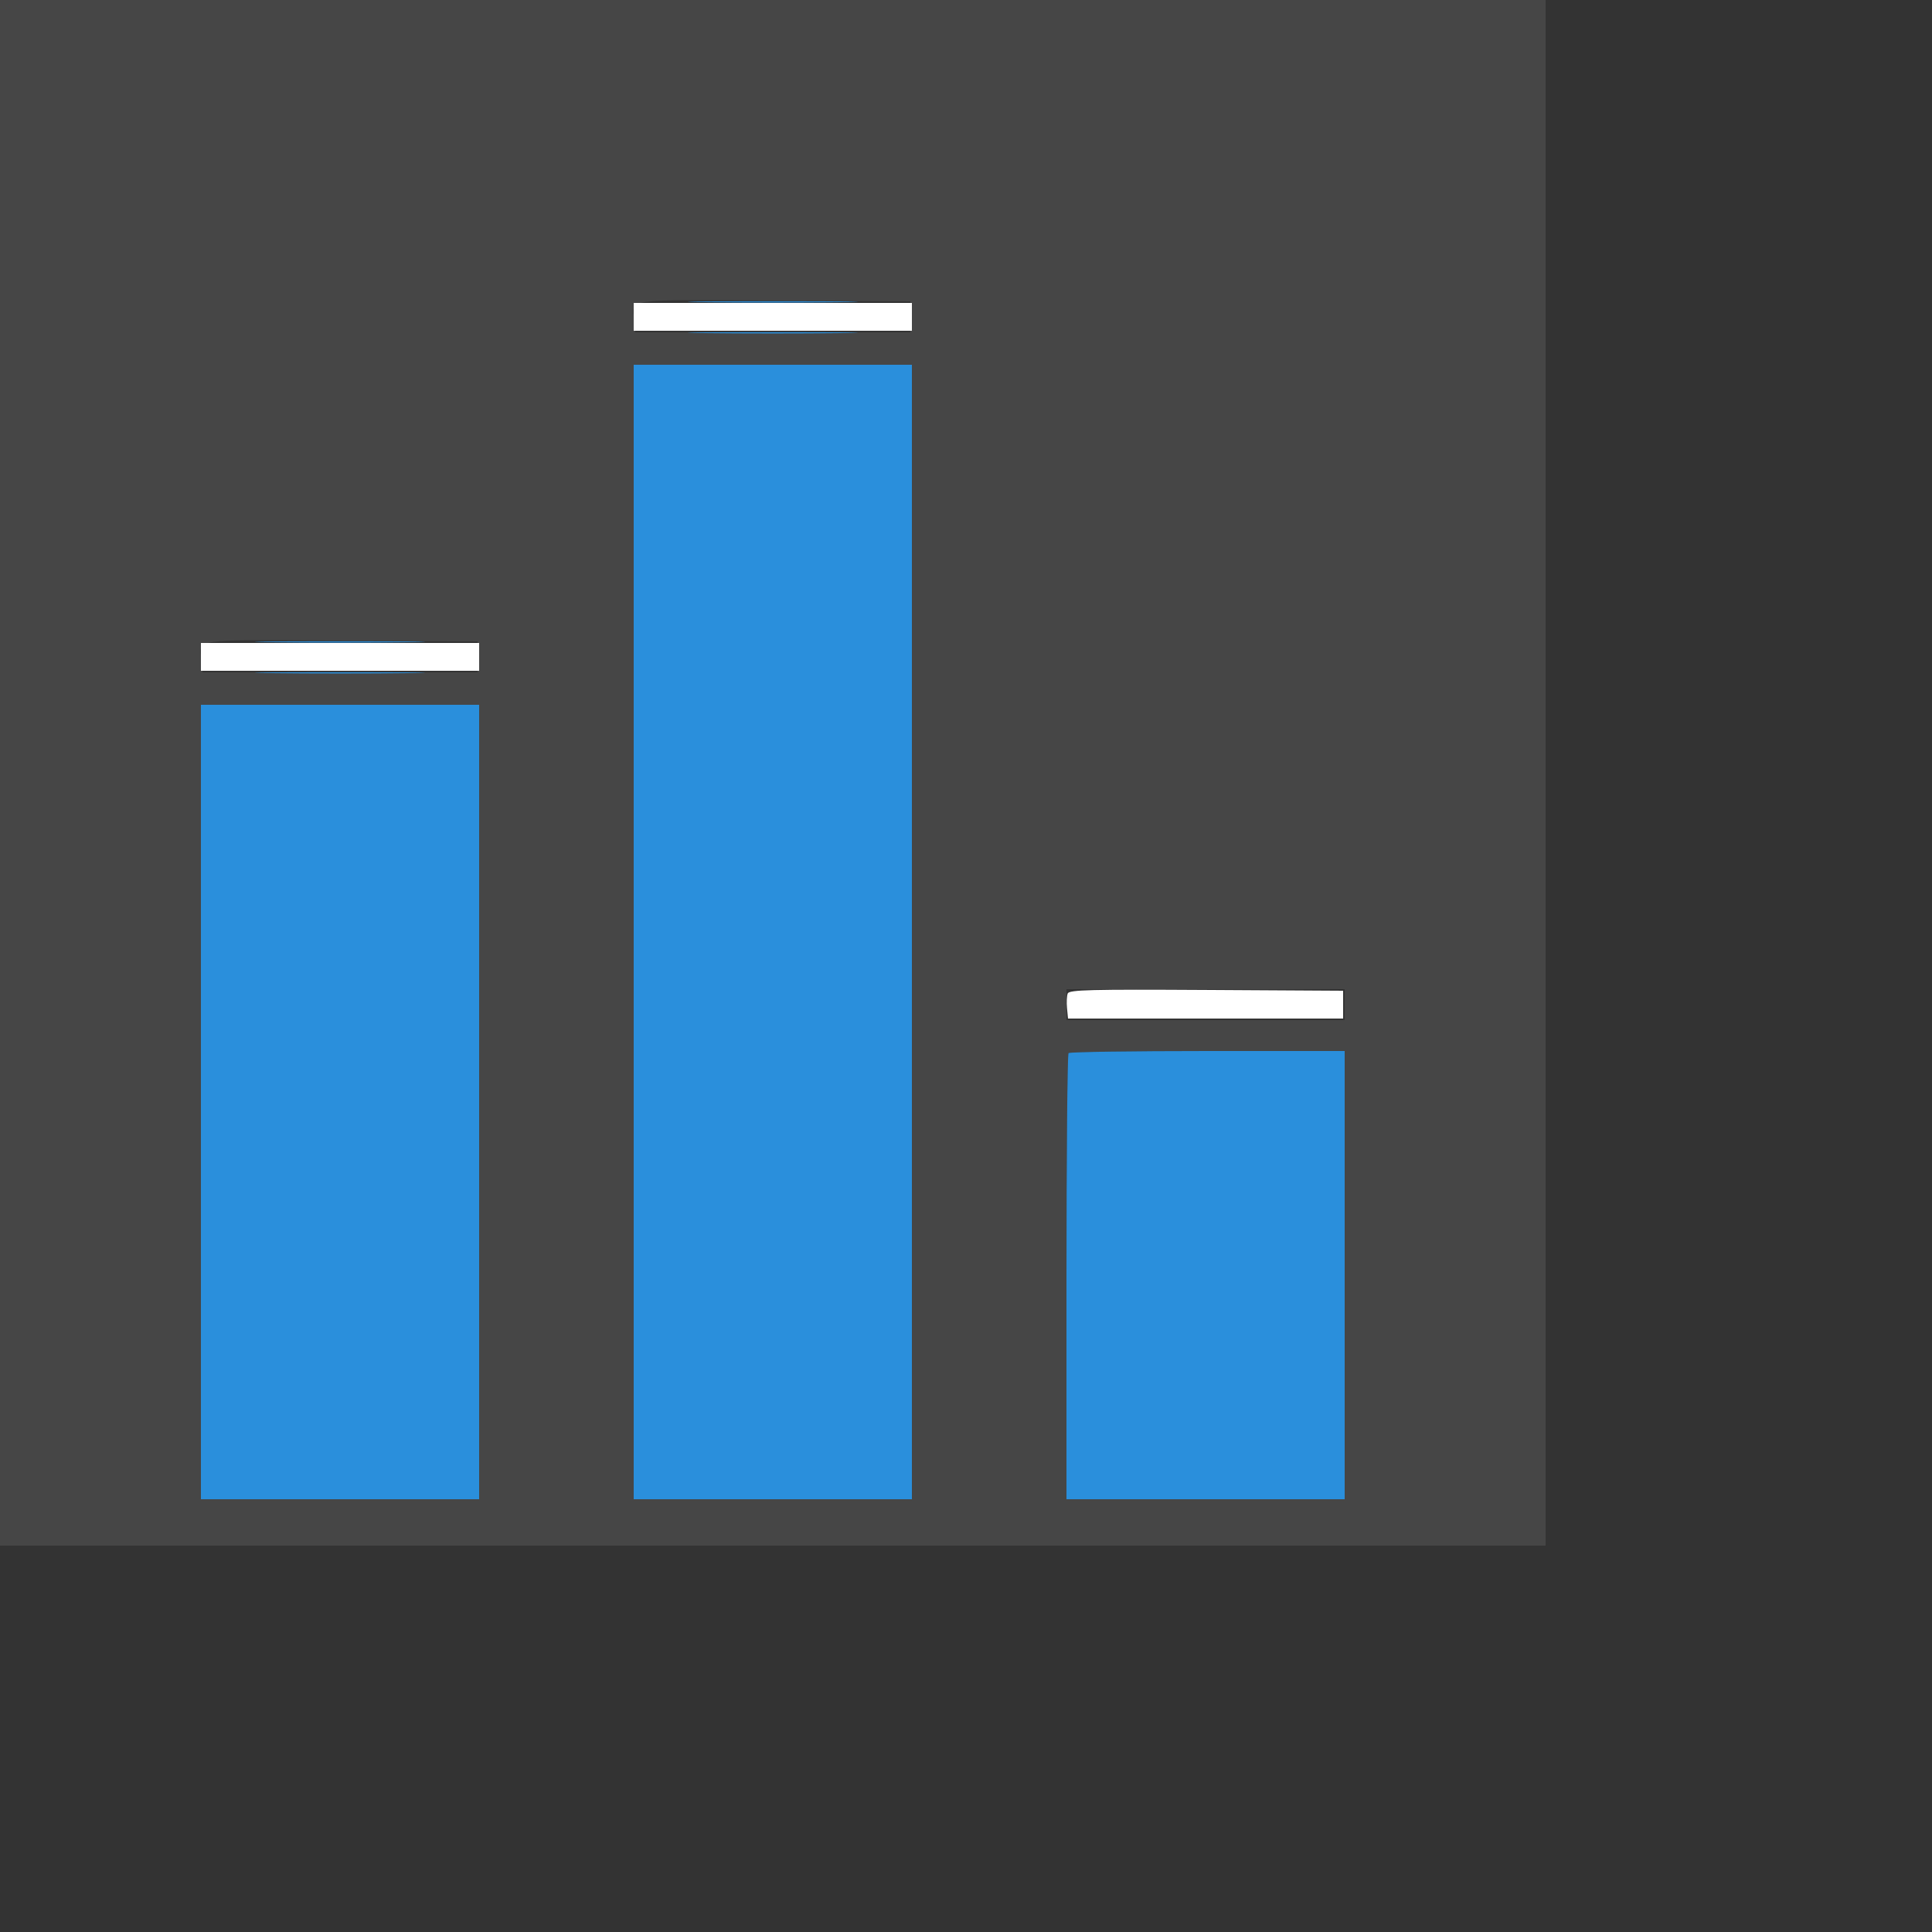 <svg id="svg" version="1.1" width="500" height="500" xmlns="http://www.w3.org/2000/svg" xmlns:xlink="http://www.w3.org/1999/xlink" style="display: block;"><rect width="100%" height="100%" fill="#333333" stroke="none"/><g id="svgg"><path id="path0" d="M0.000 200.000 L 0.000 400.000 200.000 400.000 L 400.000 400.000 400.000 200.000 L 400.000 0.000 200.000 0.000 L 0.000 0.000 0.000 200.000 M235.600 82.000 L 235.600 86.000 200.000 86.000 L 164.400 86.000 164.147 82.916 C 163.676 77.182,161.007 77.561,200.178 77.792 L 235.600 78.000 235.600 82.000 M236.000 241.200 L 236.000 388.000 200.000 388.000 L 164.000 388.000 164.000 241.200 L 164.000 94.400 200.000 94.400 L 236.000 94.400 236.000 241.200 M123.600 170.000 L 123.600 174.000 88.000 174.000 L 52.400 174.000 52.147 170.916 C 51.676 165.182,49.007 165.561,88.178 165.792 L 123.600 166.000 123.600 170.000 M124.000 285.200 L 124.000 388.000 88.000 388.000 L 52.000 388.000 52.000 285.200 L 52.000 182.400 88.000 182.400 L 124.000 182.400 124.000 285.200 M348.000 260.000 L 348.000 264.000 312.000 264.000 L 276.000 264.000 276.000 260.000 L 276.000 256.000 312.000 256.000 L 348.000 256.000 348.000 260.000 M348.000 330.000 L 348.000 388.000 312.000 388.000 L 276.000 388.000 276.000 330.533 C 276.000 298.927,276.240 272.827,276.533 272.533 C 276.827 272.240,293.027 272.000,312.533 272.000 L 348.000 272.000 348.000 330.000 " stroke="none" fill="#464646" fill-rule="evenodd"></path><path id="path1" d="M164.000 82.000 L 164.000 85.600 200.000 85.600 L 236.000 85.600 236.000 82.000 L 236.000 78.400 200.000 78.400 L 164.000 78.400 164.000 82.000 M52.000 170.000 L 52.000 173.600 88.000 173.600 L 124.000 173.600 124.000 170.000 L 124.000 166.400 88.000 166.400 L 52.000 166.400 52.000 170.000 M276.322 257.116 C 276.083 257.738,276.003 259.452,276.144 260.924 L 276.400 263.600 312.000 263.600 L 347.600 263.600 347.600 260.000 L 347.600 256.400 312.178 256.192 C 282.236 256.016,276.689 256.158,276.322 257.116 " stroke="none" fill="#ffffff" fill-rule="evenodd"></path><path id="path2" d="M182.200 78.199 C 191.990 78.326,208.010 78.326,217.800 78.199 C 227.590 78.072,219.580 77.968,200.000 77.968 C 180.420 77.968,172.410 78.072,182.200 78.199 M182.200 86.199 C 191.990 86.326,208.010 86.326,217.800 86.199 C 227.590 86.072,219.580 85.968,200.000 85.968 C 180.420 85.968,172.410 86.072,182.200 86.199 M164.000 241.200 L 164.000 388.000 200.000 388.000 L 236.000 388.000 236.000 241.200 L 236.000 94.400 200.000 94.400 L 164.000 94.400 164.000 241.200 M70.200 166.199 C 79.990 166.326,96.010 166.326,105.800 166.199 C 115.590 166.072,107.580 165.968,88.000 165.968 C 68.420 165.968,60.410 166.072,70.200 166.199 M70.200 174.199 C 79.990 174.326,96.010 174.326,105.800 174.199 C 115.590 174.072,107.580 173.968,88.000 173.968 C 68.420 173.968,60.410 174.072,70.200 174.199 M52.000 285.200 L 52.000 388.000 88.000 388.000 L 124.000 388.000 124.000 285.200 L 124.000 182.400 88.000 182.400 L 52.000 182.400 52.000 285.200 M276.533 272.533 C 276.240 272.827,276.000 298.927,276.000 330.533 L 276.000 388.000 312.000 388.000 L 348.000 388.000 348.000 330.000 L 348.000 272.000 312.533 272.000 C 293.027 272.000,276.827 272.240,276.533 272.533 " stroke="none" fill="#2a8fdc" fill-rule="evenodd"></path></g></svg>